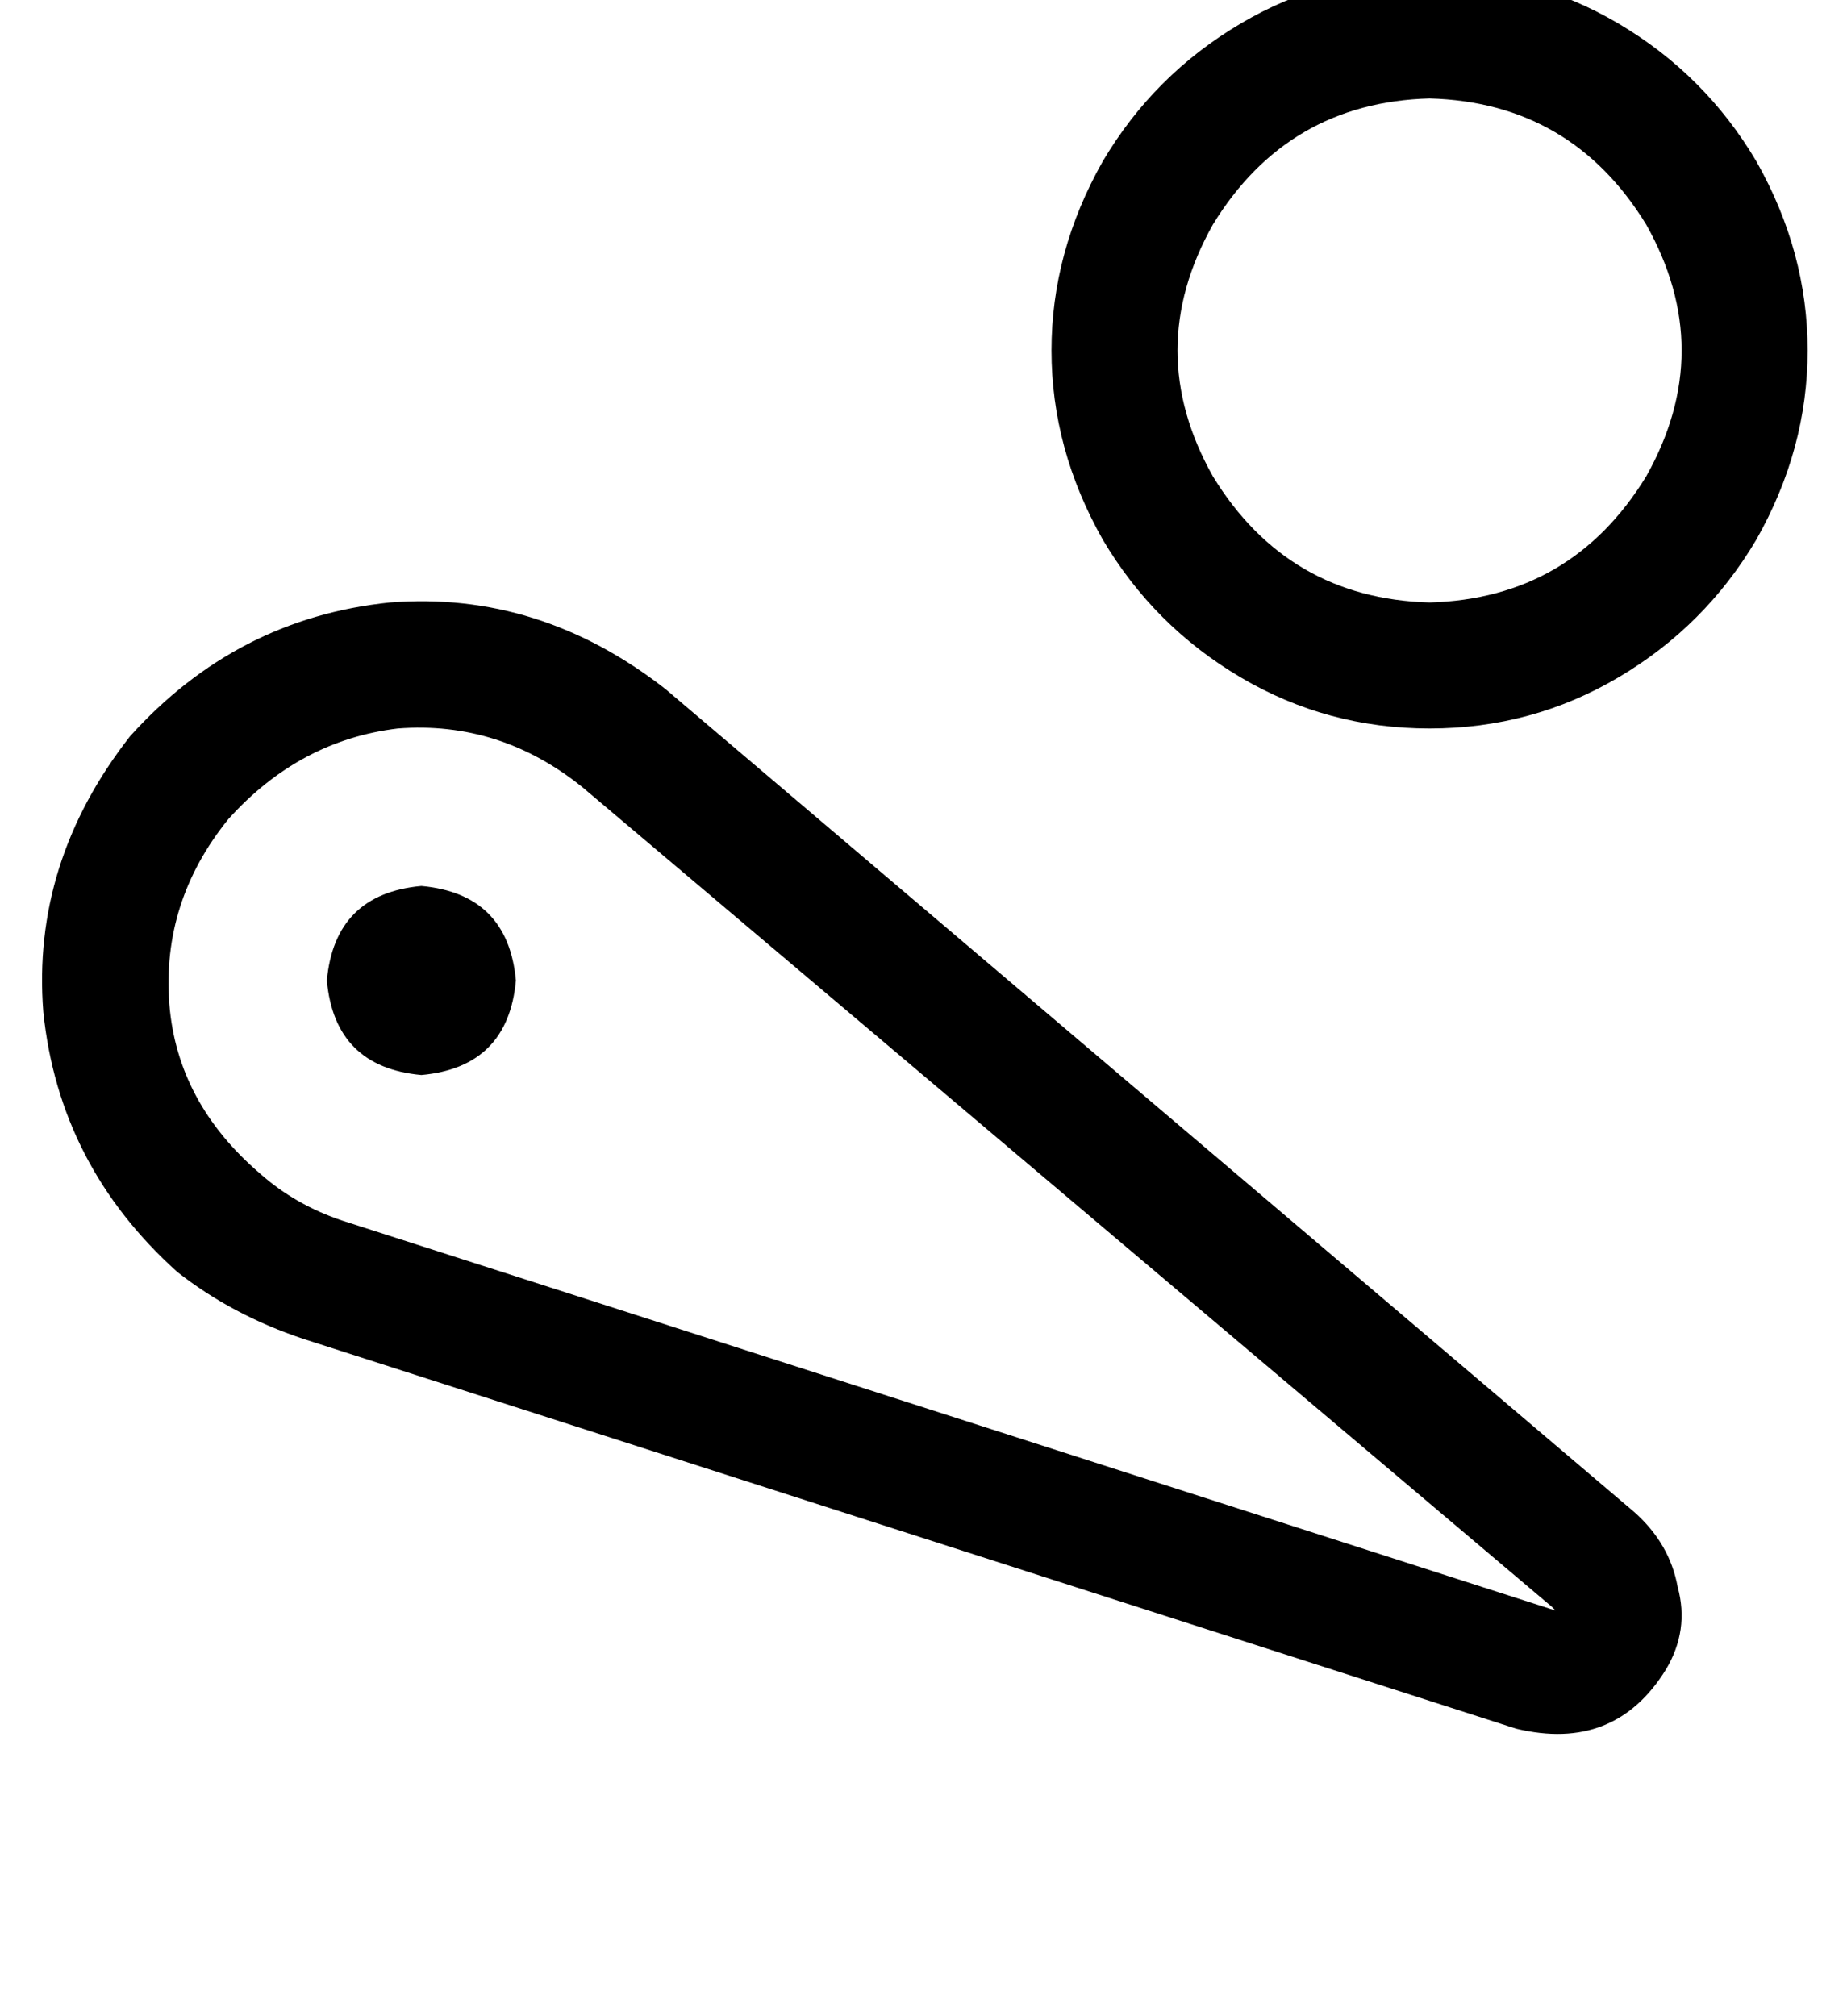 <?xml version="1.0" standalone="no"?>
<!DOCTYPE svg PUBLIC "-//W3C//DTD SVG 1.1//EN" "http://www.w3.org/Graphics/SVG/1.1/DTD/svg11.dtd" >
<svg xmlns="http://www.w3.org/2000/svg" xmlns:xlink="http://www.w3.org/1999/xlink" version="1.1" viewBox="-11 0 469 512">
   <path fill="currentColor"
d="M352 25q36 1 55 32q18 32 0 64q-19 31 -55 32q-36 -1 -55 -32q-18 -32 0 -64q19 -31 55 -32v0zM352 185q26 0 48 -13v0v0q22 -13 35 -35q13 -23 13 -48t-13 -48q-13 -22 -35 -35t-48 -13t-48 13t-35 35q-13 23 -13 48t13 48q13 22 35 35t48 13v0zM120 249q-2 -22 -24 -24
q-22 2 -24 24q2 22 24 24q22 -2 24 -24v0zM384 409l-308 -99l308 99l-308 -99v0v0q-12 -4 -21 -12q-21 -18 -23 -43q-2 -26 15 -47q18 -20 43 -23q26 -2 47 15v0v0l246 208v0l1 1v0v0v0v0v0v0v0zM404 384l-246 -209l246 209l-246 -209q-32 -25 -70 -22q-39 4 -66 34
q-25 32 -22 70q4 39 34 66q14 11 32 17l308 99v0q25 6 38 -15q6 -10 3 -21q-2 -11 -11 -19v0z" />
</svg>
